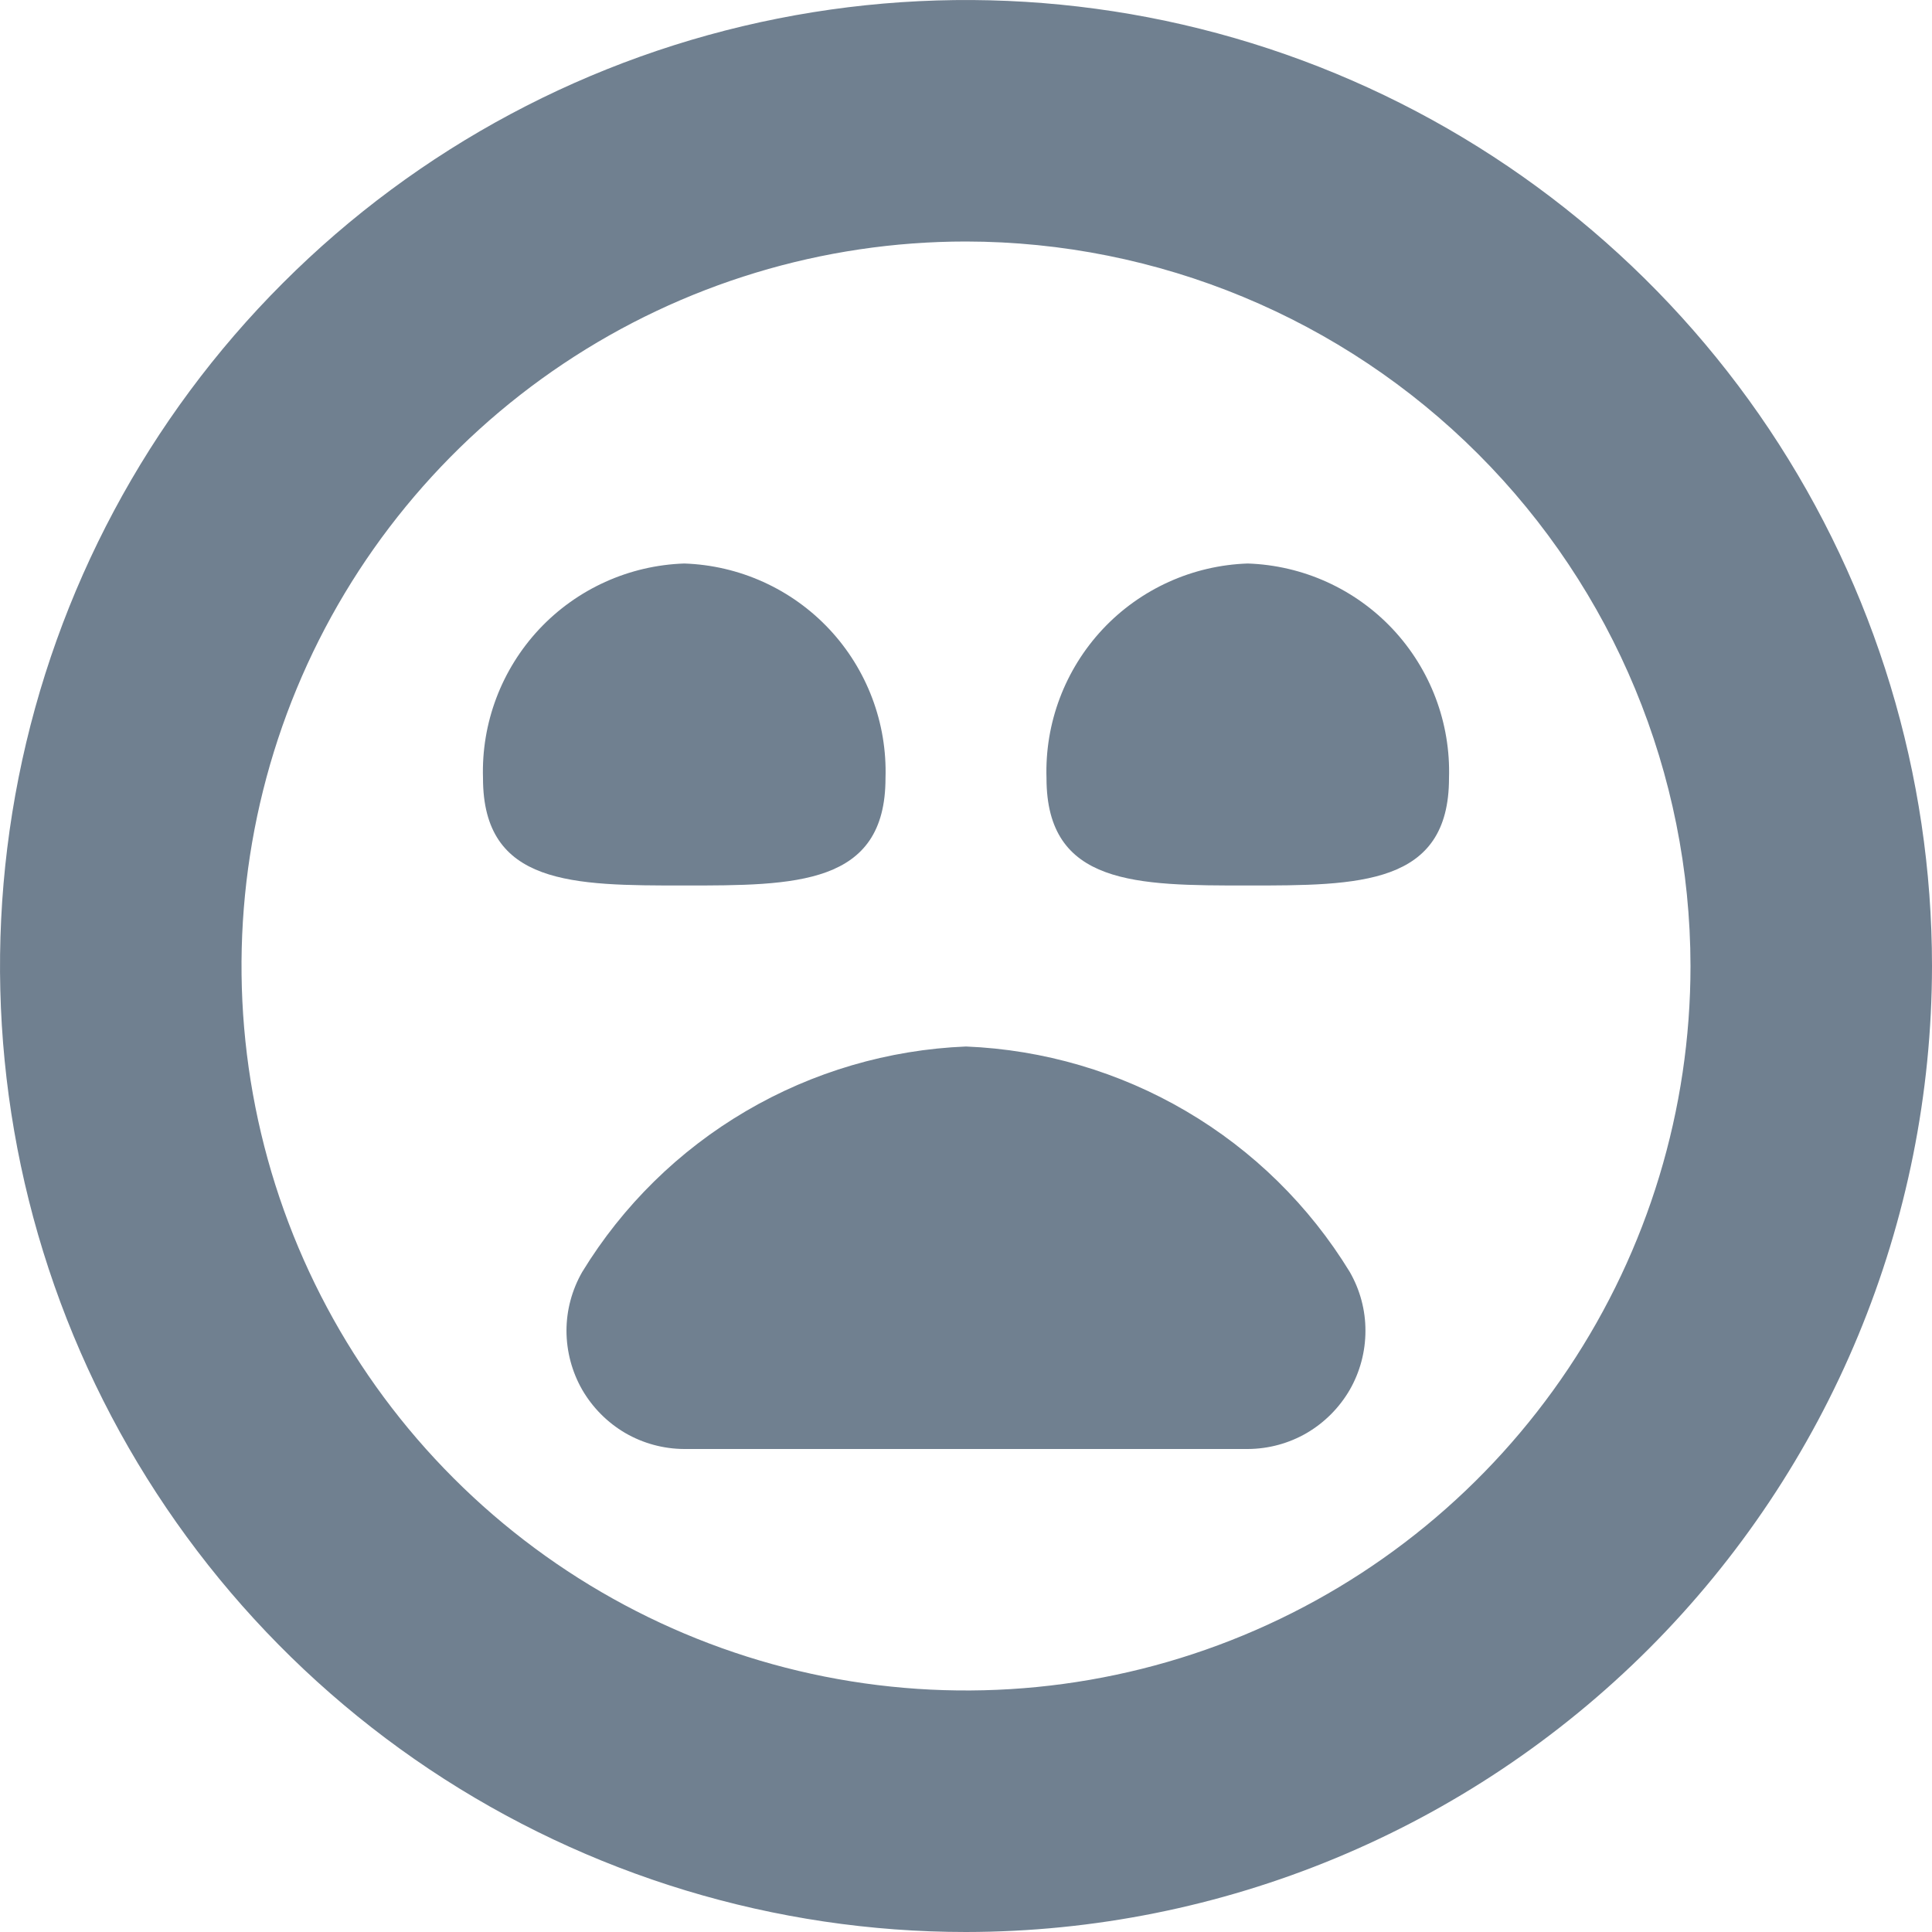 <svg width="24" height="24" viewBox="0 0 24 24" fill="none" xmlns="http://www.w3.org/2000/svg">
<g clip-path="url(#clip0_9_7116)">
<path d="M8.5 7C9.185 7.023 9.833 7.316 10.302 7.816C10.77 8.316 11.022 8.982 11 9.667C11 11 9.881 11 8.5 11C7.119 11 6 11 6 9.667C5.978 8.982 6.23 8.316 6.698 7.816C7.167 7.316 7.815 7.023 8.5 7ZM13 9.667C13 11 14.119 11 15.5 11C16.881 11 18 11 18 9.667C18.022 8.982 17.77 8.316 17.302 7.816C16.833 7.316 16.185 7.023 15.5 7C14.815 7.023 14.167 7.316 13.698 7.816C13.23 8.316 12.978 8.982 13 9.667ZM24 12C24 9.627 23.296 7.307 21.978 5.333C20.659 3.36 18.785 1.822 16.592 0.913C14.399 0.005 11.987 -0.232 9.659 0.231C7.331 0.694 5.193 1.836 3.515 3.515C1.836 5.193 0.694 7.331 0.231 9.659C-0.232 11.987 0.005 14.399 0.913 16.592C1.822 18.785 3.36 20.659 5.333 21.978C7.307 23.296 9.627 24 12 24C15.181 23.997 18.232 22.731 20.482 20.482C22.731 18.232 23.997 15.181 24 12ZM21 12C21 13.78 20.472 15.52 19.483 17C18.494 18.48 17.089 19.634 15.444 20.315C13.8 20.996 11.99 21.174 10.244 20.827C8.498 20.48 6.895 19.623 5.636 18.364C4.377 17.105 3.52 15.502 3.173 13.756C2.826 12.01 3.004 10.2 3.685 8.556C4.366 6.911 5.52 5.506 7 4.517C8.48 3.528 10.22 3 12 3C14.386 3.003 16.674 3.952 18.361 5.639C20.048 7.326 20.997 9.614 21 12ZM16.767 15.8C16.264 14.977 15.566 14.291 14.734 13.803C13.903 13.315 12.963 13.039 12 13C11.037 13.039 10.097 13.315 9.266 13.803C8.434 14.291 7.736 14.977 7.233 15.8C7.105 16.023 7.037 16.275 7.037 16.532C7.038 16.789 7.105 17.042 7.233 17.265C7.362 17.487 7.546 17.672 7.768 17.802C7.991 17.931 8.243 17.999 8.5 18H15.5C15.757 17.999 16.009 17.931 16.232 17.802C16.454 17.672 16.638 17.487 16.767 17.265C16.895 17.042 16.962 16.789 16.962 16.532C16.963 16.275 16.895 16.023 16.767 15.8Z" fill="#708090"/>
</g>
<defs>
<clipPath id="clip0_9_7116">
<rect width="24" height="24" fill="white"/>
</clipPath>
</defs>
</svg>
